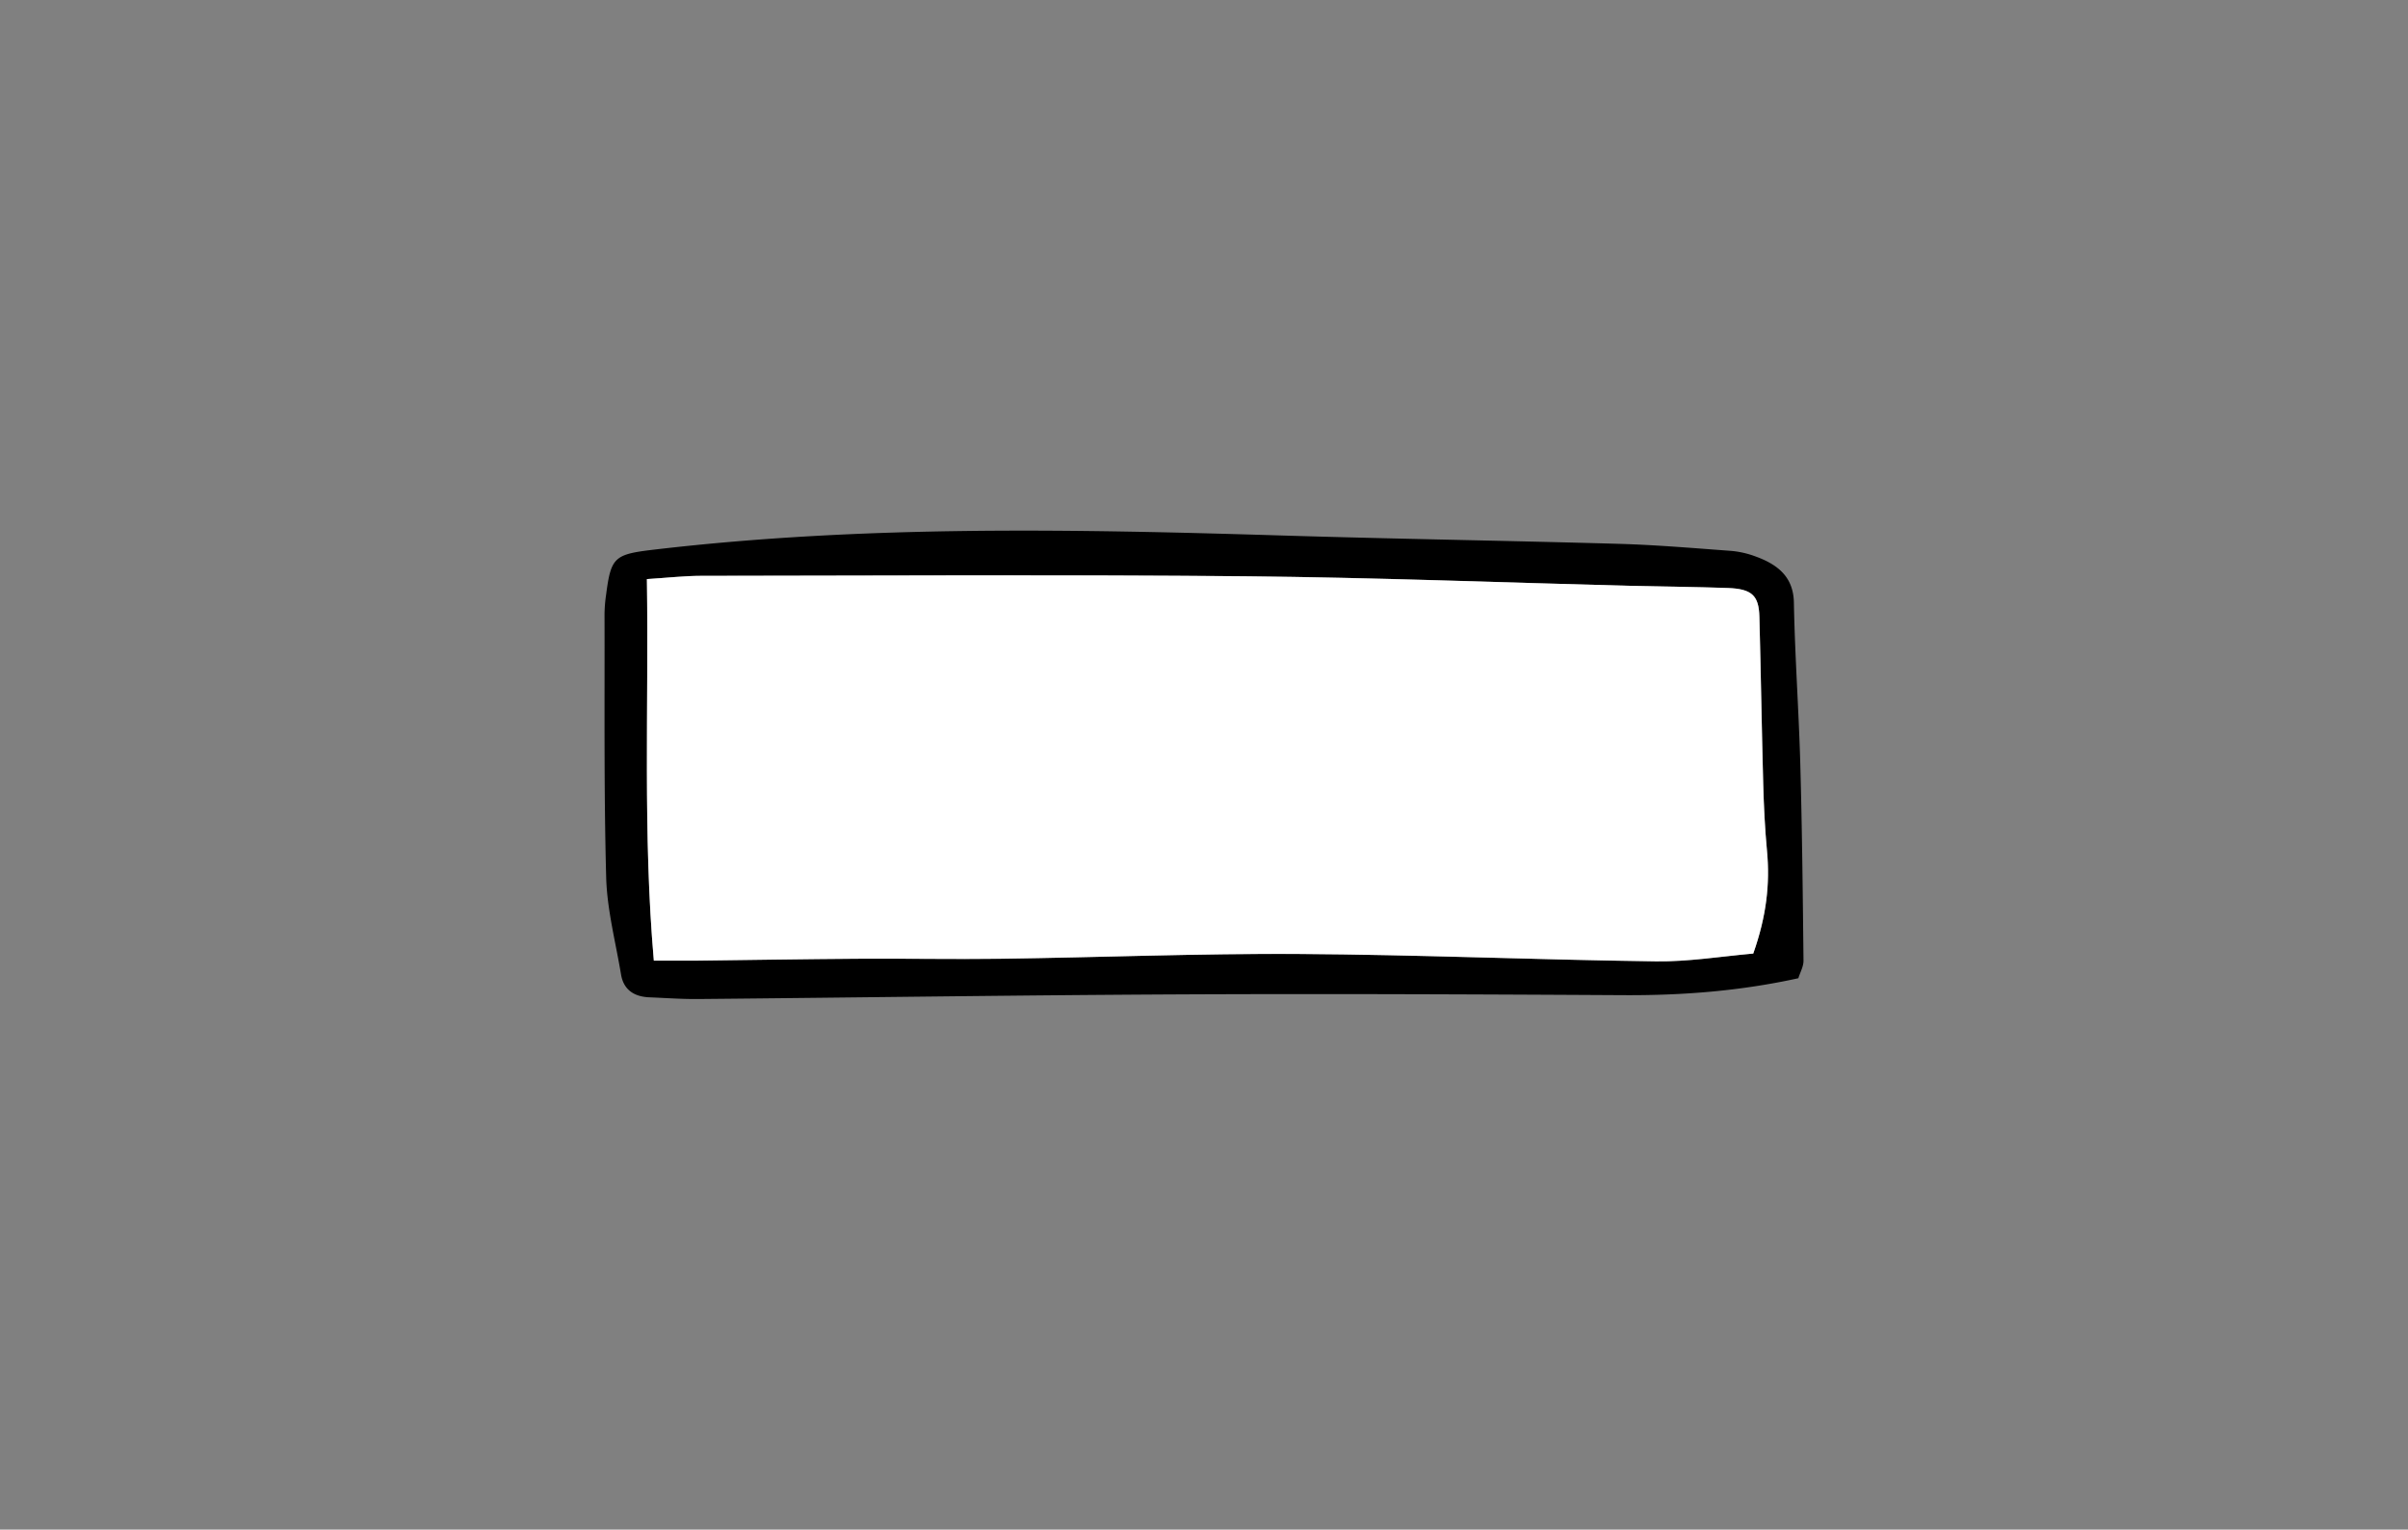 <svg id="Layer_1" data-name="Layer 1" xmlns="http://www.w3.org/2000/svg" viewBox="0 0 818.96 520.08"><rect x="0" y="0" width="818.96" height="520.08" fill="#808080" stroke="none"/><defs><style>.cls-1{fill:#fff;}</style></defs><path d="M611.62,332.6c-19.81,4.36-39.46,5.87-59.39,5.76-50.08-.28-100.16-.5-150.23-.27-54.83.26-109.66,1.08-164.49,1.58-5.56.05-11.11-.35-16.67-.58s-8.81-2.87-9.63-7.78c-1.83-11-4.75-22-5.05-33-.8-29.81-.48-59.64-.56-89.47a48.19,48.19,0,0,1,.51-6.45c1.72-13.28,2.81-13.94,17.15-15.61,70.85-8.25,141.94-6.87,213.07-4.7,38.12,1.16,76.27,1.74,114.4,2.83,12.68.37,25.34,1.46,38,2.39a31.45,31.45,0,0,1,8.07,1.8c7.87,2.8,13.13,7.08,13.3,15.75.34,18.33,1.67,36.64,2.18,55,.62,22.26.85,44.53,1.09,66.8C613.38,328.63,612.21,330.66,611.62,332.6Zm-15.34-8.39c4.5-12.73,5.73-23.68,4.68-34.93-.7-7.51-1.07-15-1.28-22.58-.52-19-.8-38-1.31-57.06-.19-7.2-2.59-9.43-10.7-9.73-11.11-.4-22.23-.47-33.35-.75-43.67-1.11-87.33-2.83-131-3.24-61.56-.57-123.14-.21-184.71-.15-5.86,0-11.72.68-18.59,1.11.64,43.79-1.41,86.7,2.36,129.72,5.89,0,10.2,0,14.52,0,18.25-.21,36.5-.53,54.75-.64,16.27-.1,32.54.24,48.81,0,33.76-.46,67.52-1.82,101.27-1.62,40.51.24,81,2,121.5,2.5C574.2,327,585.21,325.16,596.28,324.21Z"/><path class="cls-1" d="M596.28,324.21c-11.07,1-22.08,2.8-33.06,2.65-40.5-.53-81-2.26-121.5-2.5-33.75-.2-67.51,1.16-101.27,1.62-16.27.22-32.54-.12-48.81,0-18.25.11-36.5.43-54.75.64-4.32,0-8.63,0-14.52,0-3.77-43-1.72-85.93-2.36-129.72,6.87-.43,12.73-1.1,18.59-1.11,61.57-.06,123.15-.42,184.71.15,43.68.41,87.34,2.13,131,3.24,11.12.28,22.24.35,33.35.75,8.11.3,10.51,2.53,10.7,9.73.51,19,.79,38,1.31,57.06.21,7.53.58,15.07,1.28,22.58C602,300.53,600.78,311.48,596.28,324.21Z"/></svg>